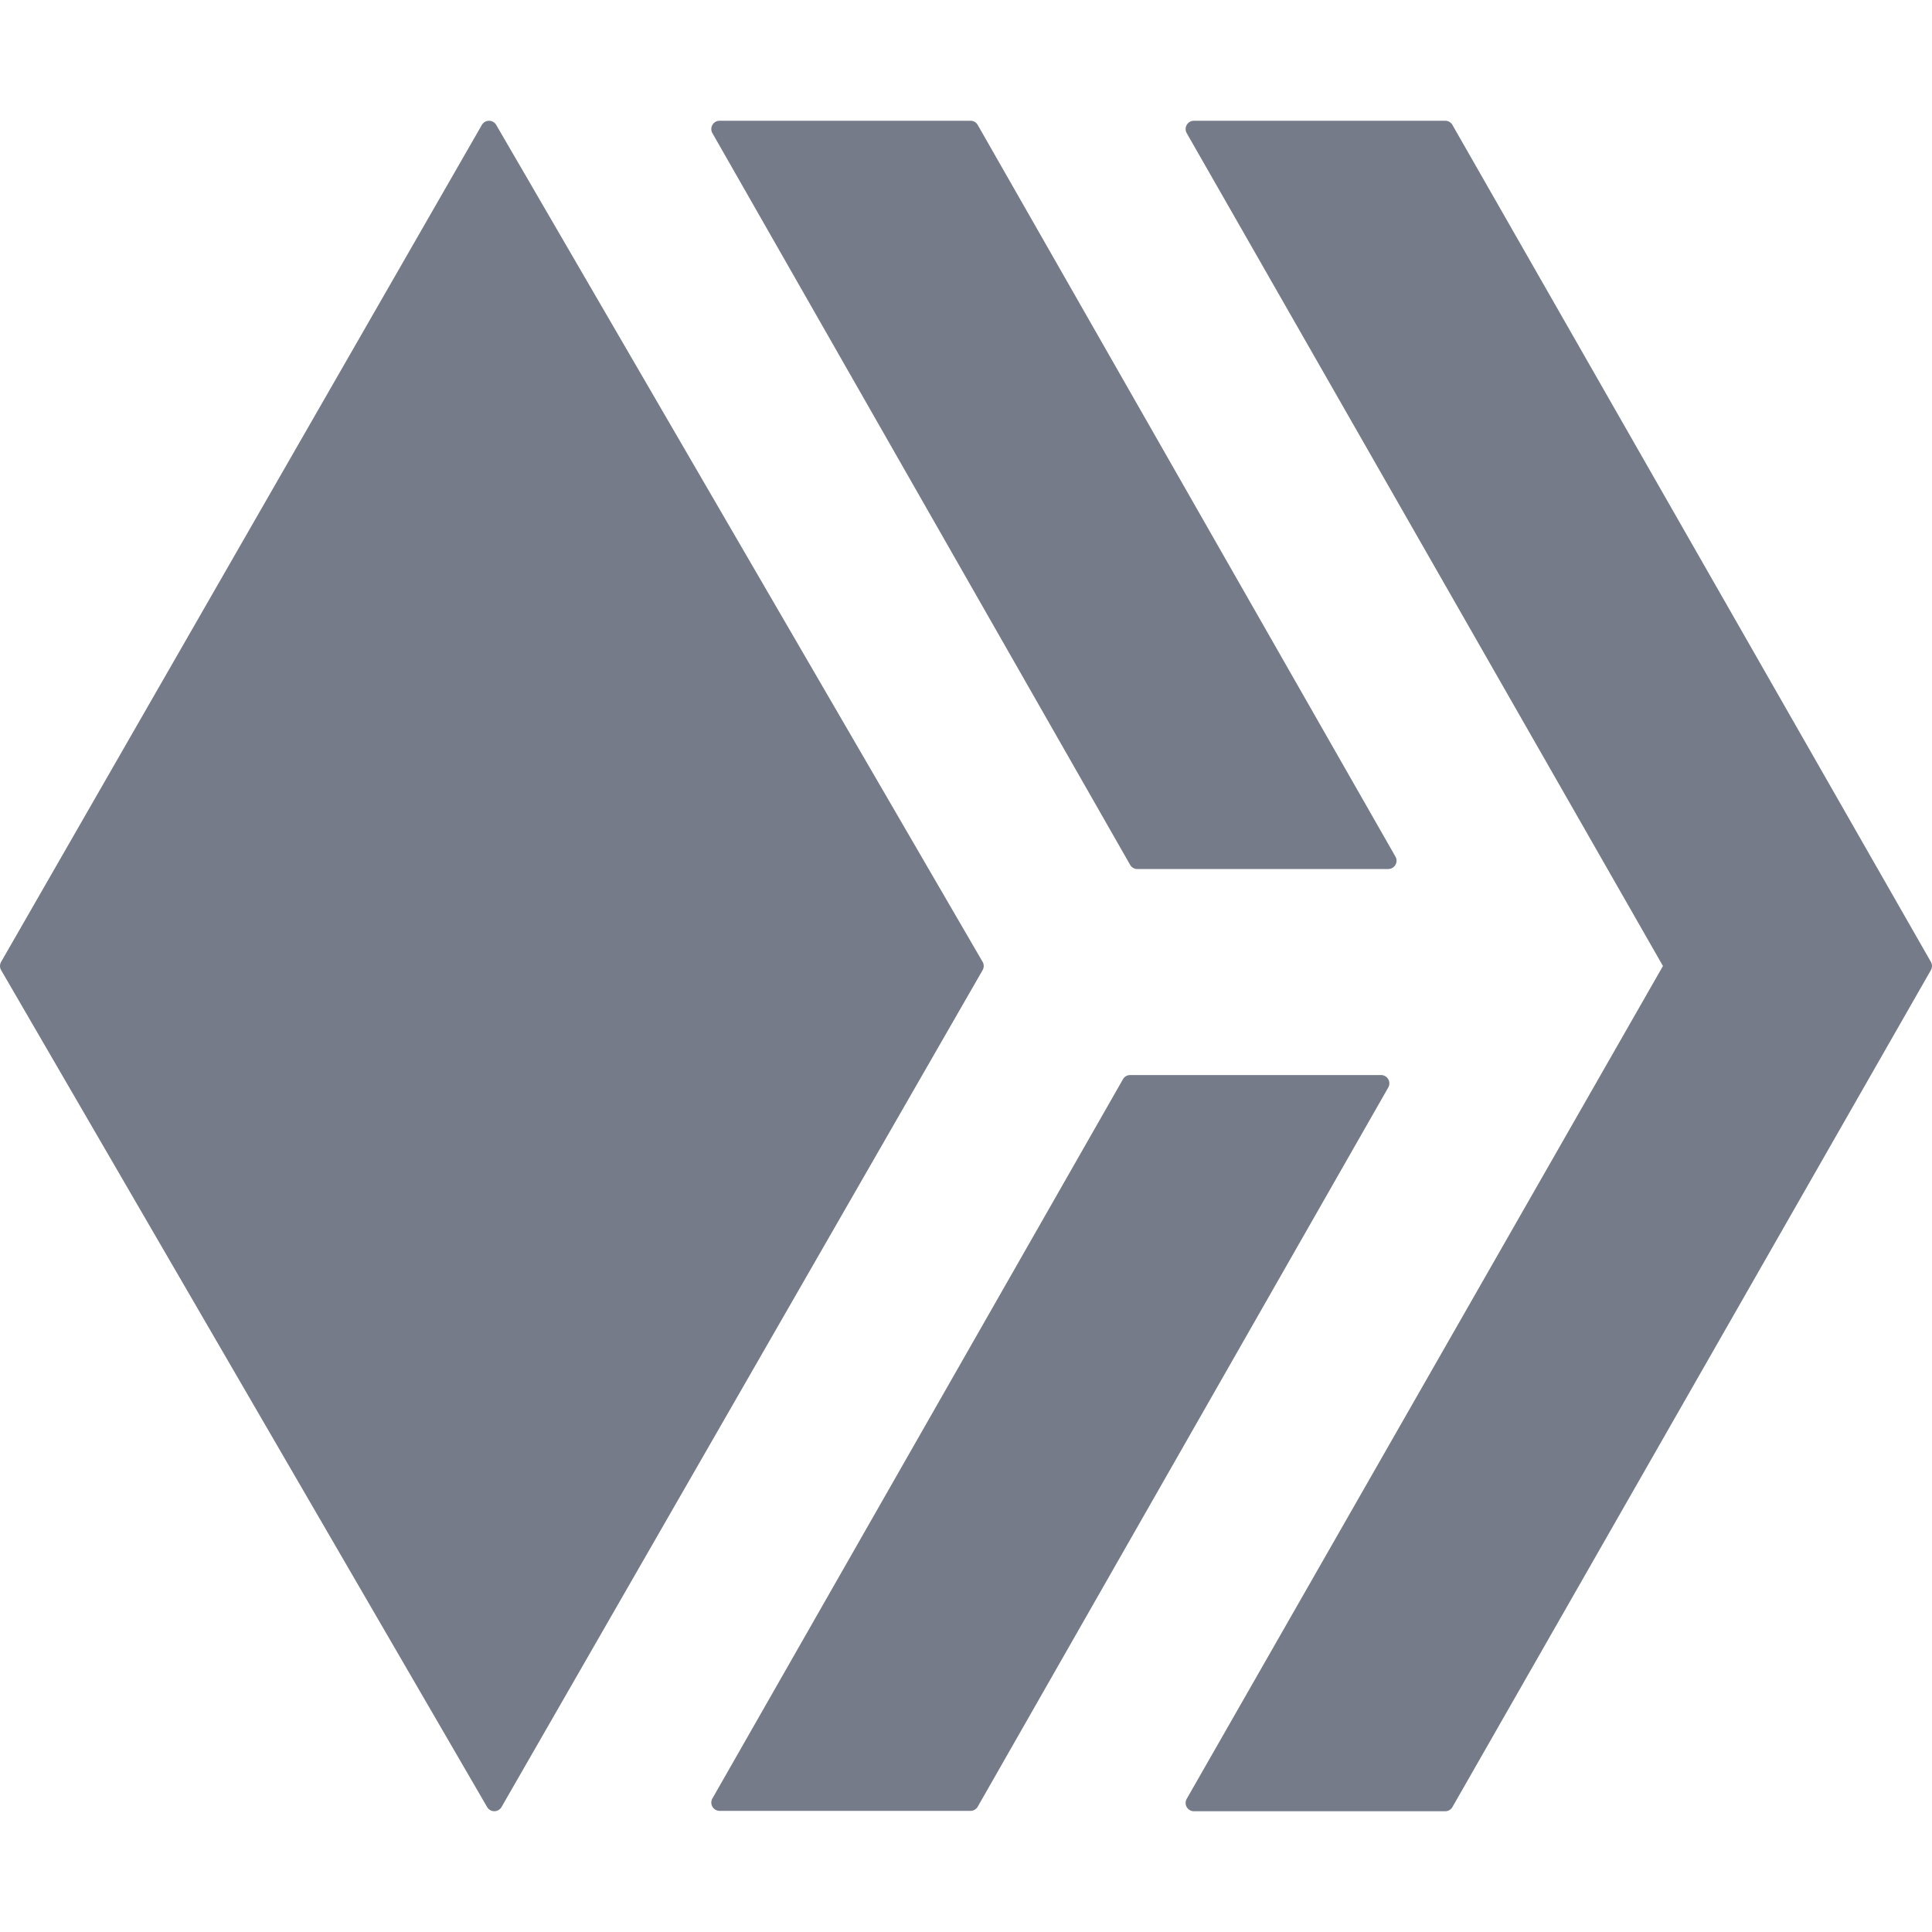 <svg xmlns="http://www.w3.org/2000/svg" viewBox="0 0 512 512"><!--!Font Awesome Free 6.5.2 by @fontawesome - https://fontawesome.com License - https://fontawesome.com/license/free Copyright 2024 Fonticons, Inc.--><path fill="#757b88" d="M260.4 254.9 131.5 33.1a2.2 2.2 0 0 0 -3.8 0L.3 254.9A2.2 2.2 0 0 0 .3 257.1L129.1 478.9a2.2 2.2 0 0 0 3.8 0L260.4 257.1A2.2 2.2 0 0 0 260.4 254.9zm39.1-25.7a2.2 2.2 0 0 0 1.9 1.1h66.5a2.2 2.2 0 0 0 1.9-3.3L259.1 33.1a2.2 2.2 0 0 0 -1.9-1.1H190.7a2.2 2.2 0 0 0 -1.9 3.3zM511.7 254.9 384.9 33.1A2.2 2.2 0 0 0 383 32h-66.6a2.2 2.2 0 0 0 -1.9 3.3L440.7 256 314.5 476.7a2.2 2.2 0 0 0 1.9 3.3h66.6a2.2 2.2 0 0 0 1.9-1.1L511.7 257.1A2.2 2.2 0 0 0 511.7 254.9zM366 284.9H299.5a2.2 2.2 0 0 0 -1.9 1.1l-108.8 190.6a2.2 2.2 0 0 0 1.9 3.3h66.5a2.2 2.2 0 0 0 1.9-1.1l108.8-190.6A2.2 2.2 0 0 0 366 284.9z"/></svg>